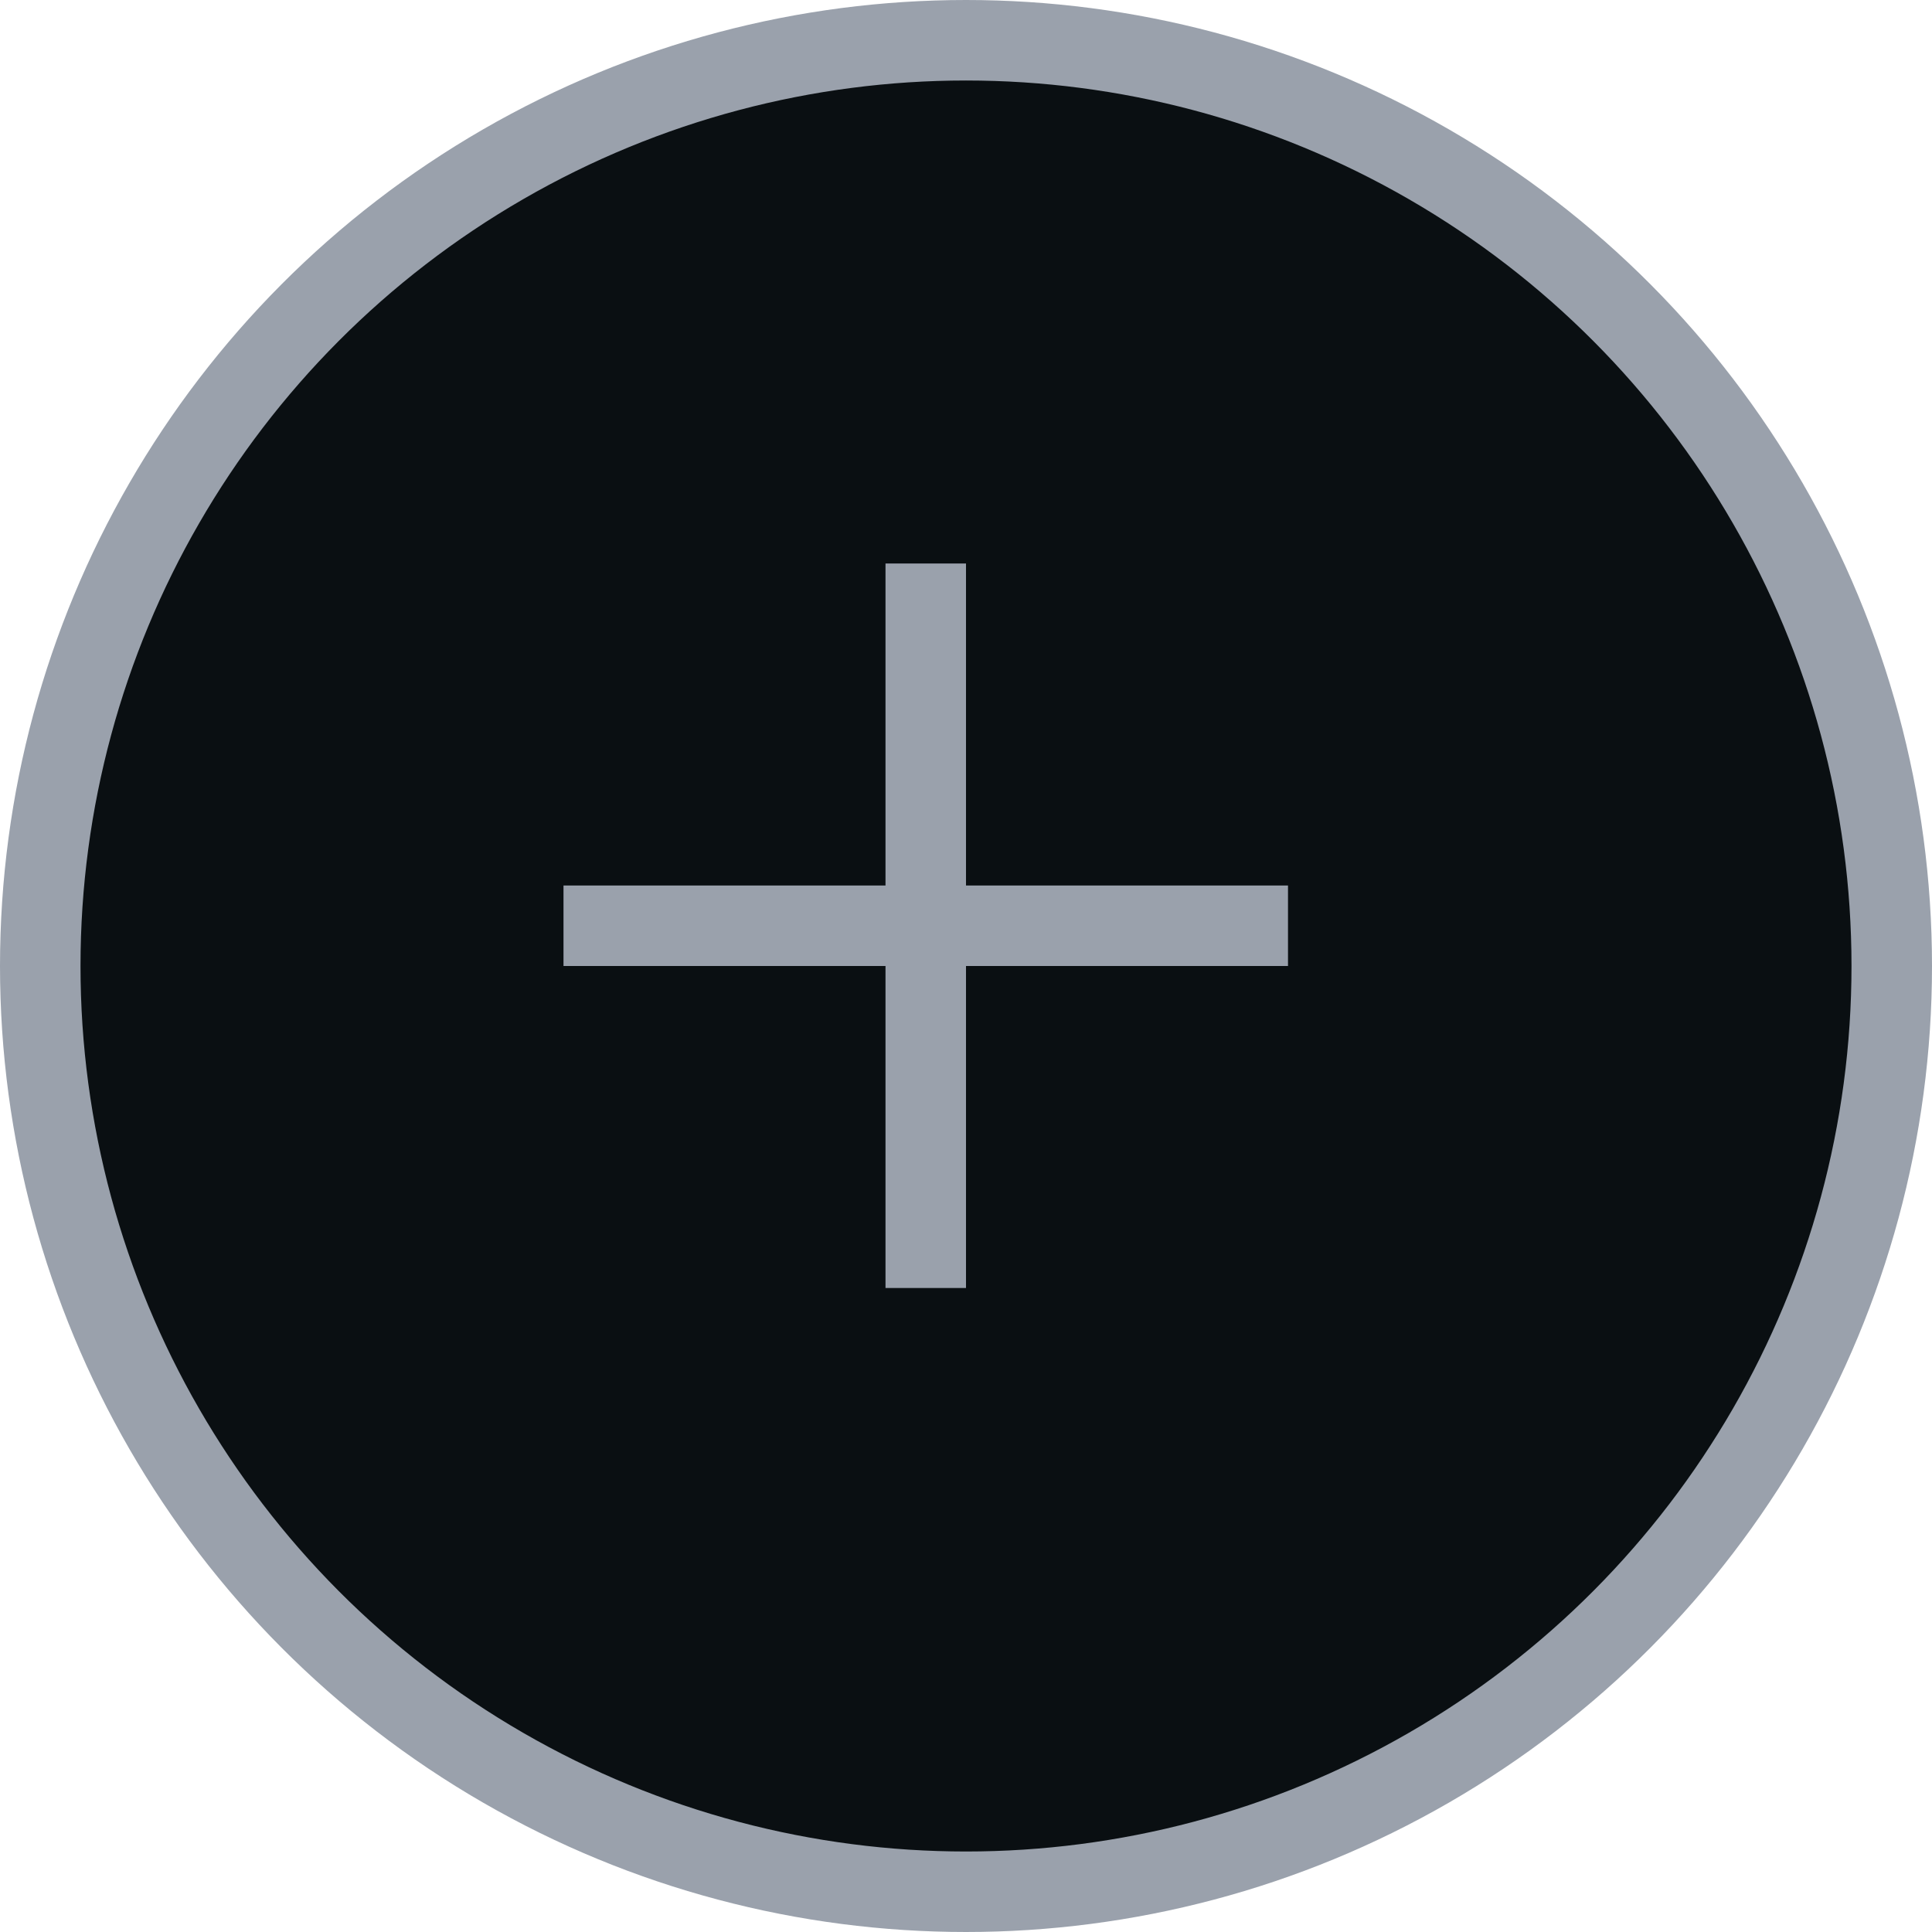 <svg width="24" height="24" viewBox="0 0 24 24" fill="#0A0F12" xmlns="http://www.w3.org/2000/svg">
<circle cx="12" cy="12" r="11.5" fill="#0A0F12" stroke="#9AA1AC"/>
<rect x="11" y="7" width="1" height="9" fill="#9AA1AC"/>
<rect x="16" y="11" width="1" height="9" transform="rotate(90 16 11)" fill="#9AA1AC"/>
</svg>

